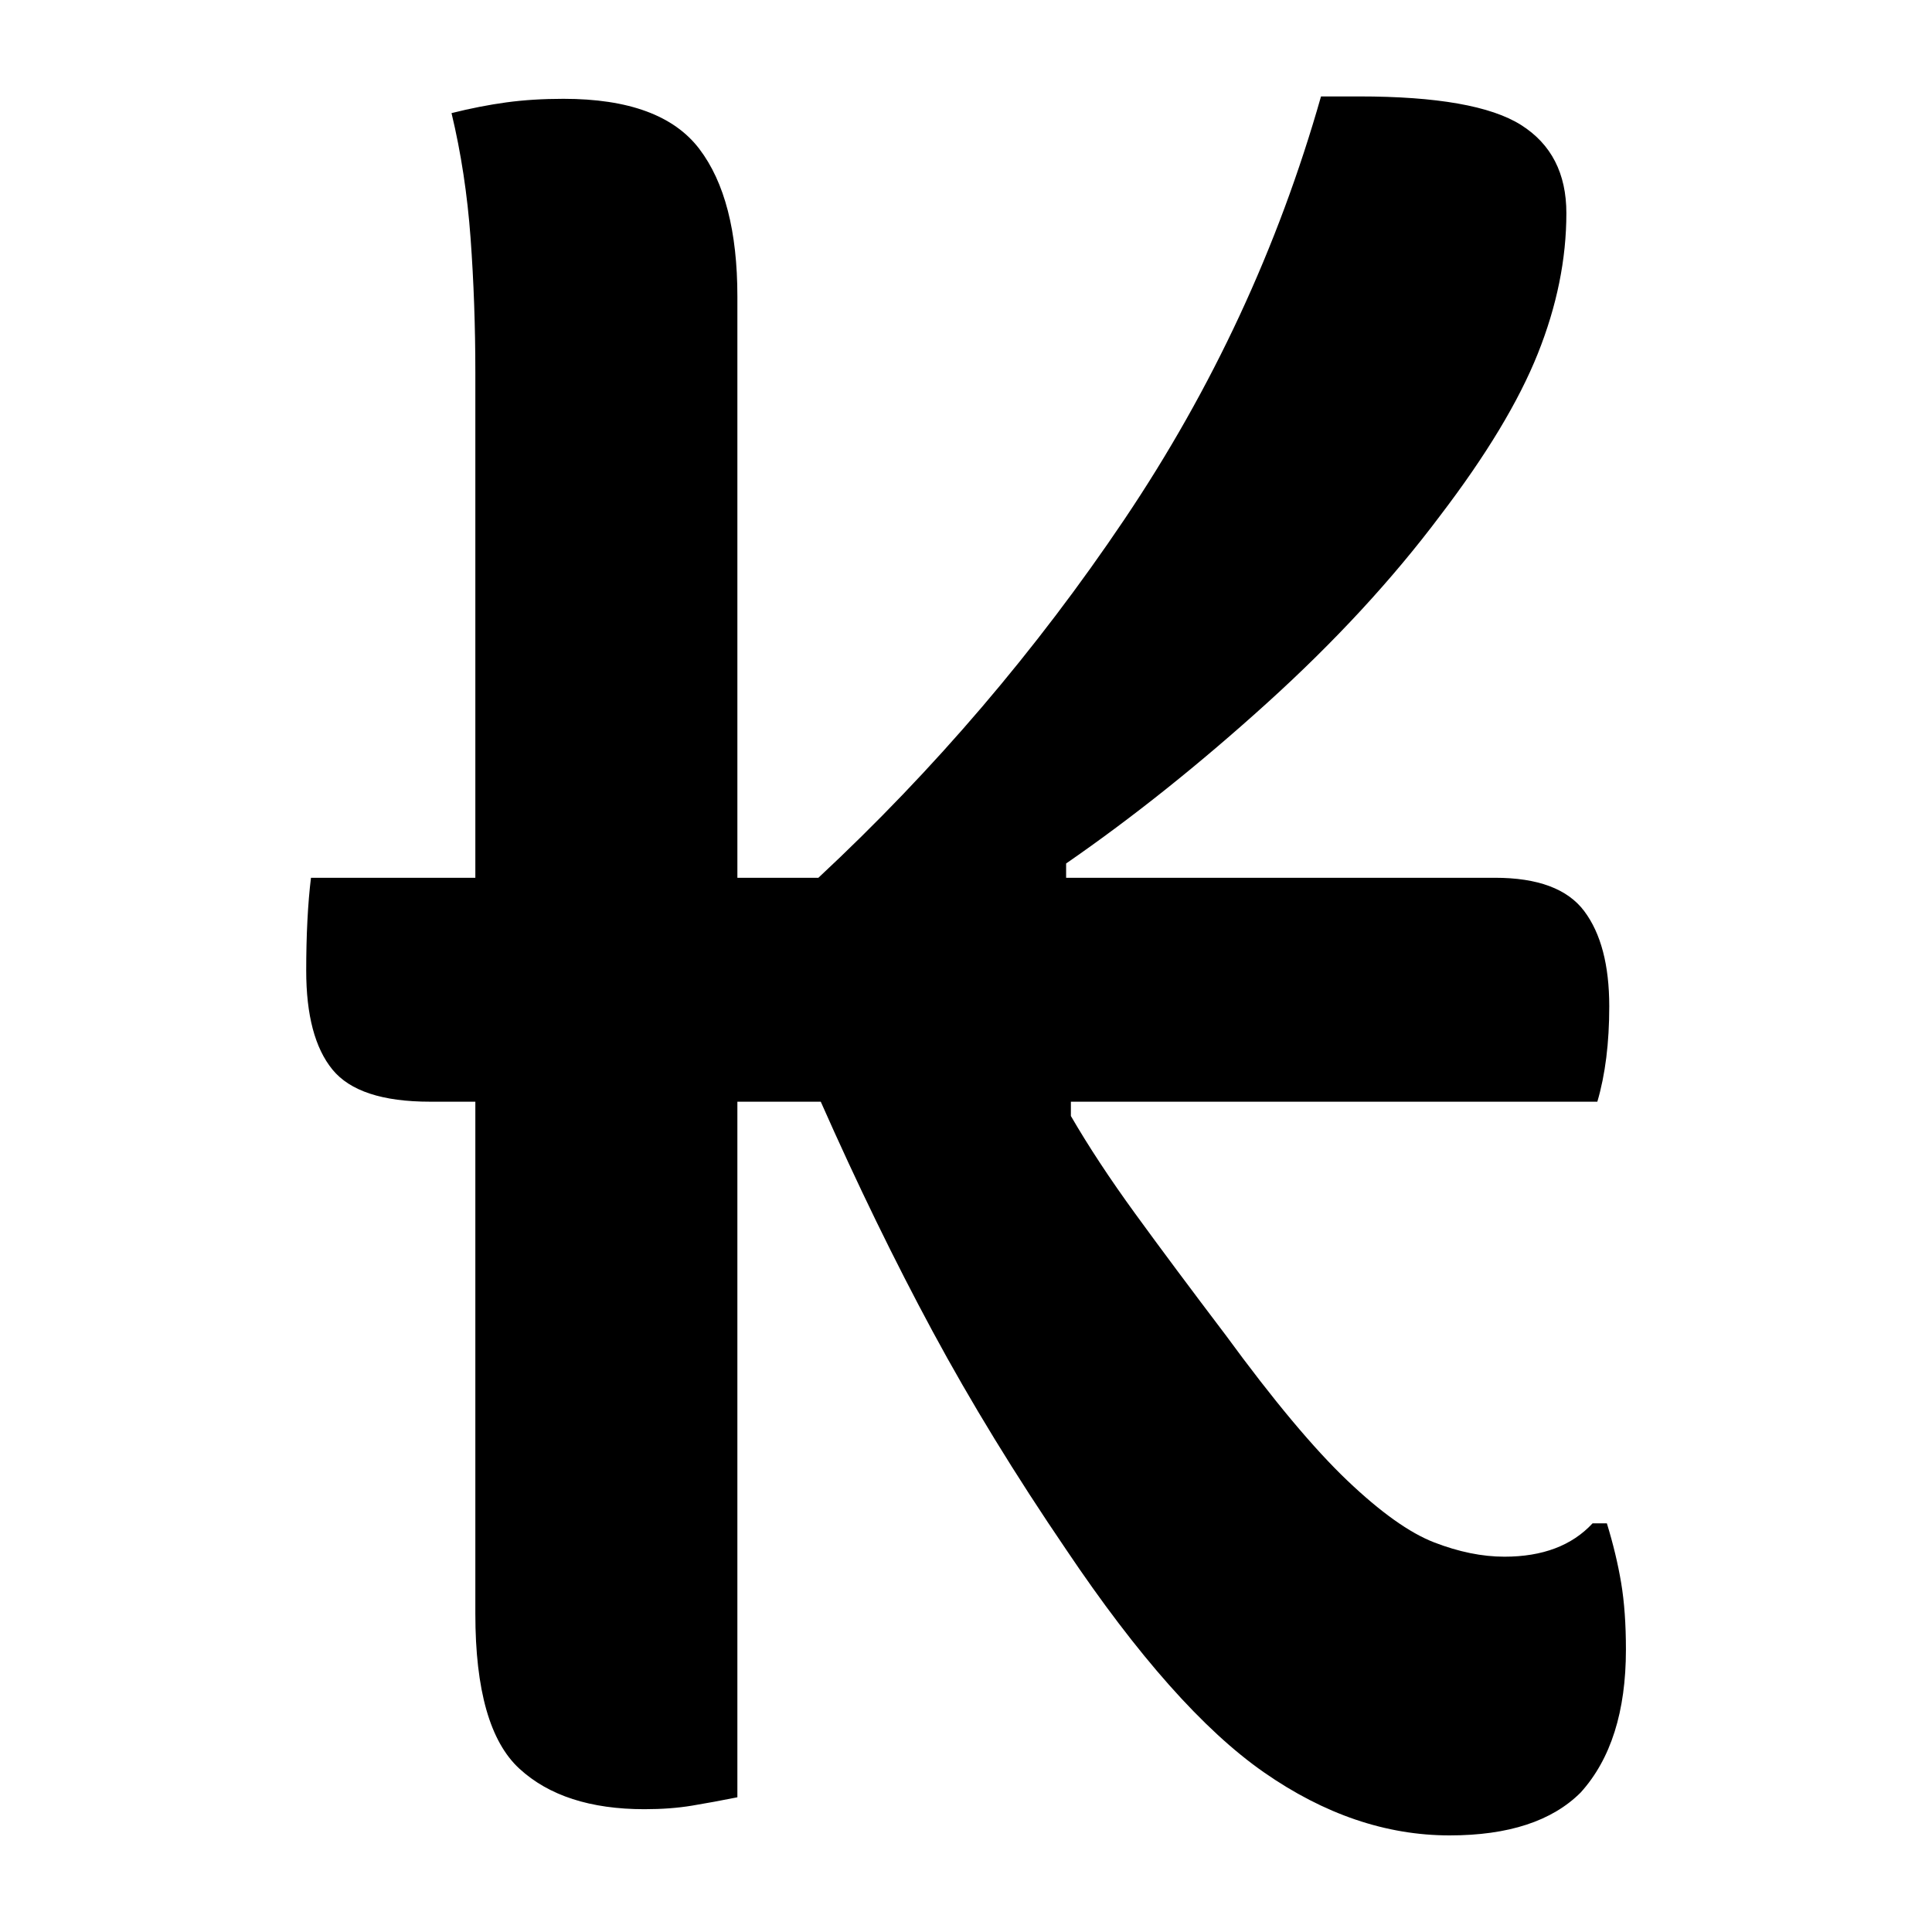 <?xml version="1.0" encoding="UTF-8"?>
<svg width="1000" height="1000" viewBox="0 0 1000 1000" version="1.1" xmlns="http://www.w3.org/2000/svg" xmlns:xlink="http://www.w3.org/1999/xlink">
 <path d="M10.5,191 l34.5,0 l0,106 c0,9.67,-0.33,19.08,-1,28.25 c-0.67,9.17,-2.0,17.92,-4,26.25 c4.0,1.0,7.83,1.75,11.5,2.25 c3.67,0.5,7.67,0.75,12,0.75 c13.67,0,23.17,-3.5,28.5,-10.5 c5.33,-7.0,8,-17.33,8,-31 l0,-122 l17,0 c24.33,22.67,45.75,47.75,64.25,75.25 c18.5,27.5,32.25,57.08,41.25,88.75 l8,0 c16.33,0,27.67,-2.0,34,-6 c6.33,-4.0,9.5,-10.17,9.5,-18.5 c0,-9.67,-2.0,-19.5,-6,-29.5 c-4.0,-10.0,-10.83,-21.33,-20.5,-34 c-10.0,-13.33,-22.08,-26.42,-36.25,-39.25 c-14.17,-12.83,-28.25,-24.08,-42.25,-33.75 l0,-3 l90,0 c9.0,0,15.25,-2.33,18.75,-7 c3.5,-4.67,5.25,-11.33,5.25,-20 c0,-7.67,-0.83,-14.33,-2.5,-20 l-110.5,0 l0,-3 c3.67,-6.33,8.17,-13.17,13.5,-20.5 c5.33,-7.33,11.67,-15.83,19,-25.5 c10.0,-13.67,18.5,-23.83,25.5,-30.5 c7.0,-6.67,13.08,-11.0,18.25,-13 c5.17,-2.0,10.08,-3,14.75,-3 c8.0,0,14.17,2.33,18.5,7 l3,0 c1.33,-4.33,2.33,-8.5,3,-12.5 c0.67,-4.0,1,-8.67,1,-14 c0,-13.0,-3.17,-23.0,-9.5,-30 c-6.0,-6.0,-15.17,-9,-27.5,-9 c-13.33,0,-26.33,4.42,-39,13.25 c-12.67,8.83,-26.5,24.42,-41.5,46.75 c-10.67,15.67,-20.0,30.92,-28,45.75 c-8.0,14.83,-15.83,30.92,-23.5,48.25 l-17.5,0 l0,-146 c-3.33,-0.67,-6.5,-1.25,-9.5,-1.75 c-3.0,-0.5,-6.33,-0.75,-10,-0.75 c-11.33,0,-20.08,2.83,-26.25,8.5 c-6.17,5.67,-9.25,16.5,-9.25,32.5 l0,107.5 l-9.5,0 c-10.0,0,-16.83,2.25,-20.5,6.75 c-3.67,4.5,-5.5,11.42,-5.5,20.75 c0,3.67,0.08,7.17,0.25,10.5 c0.17,3.33,0.42,6.33,0.75,9 Z M10.5,191" fill="rgb(0,0,0)" transform="matrix(2.466,0.0,0.0,-2.466,135.068,925.342)"/>
</svg>